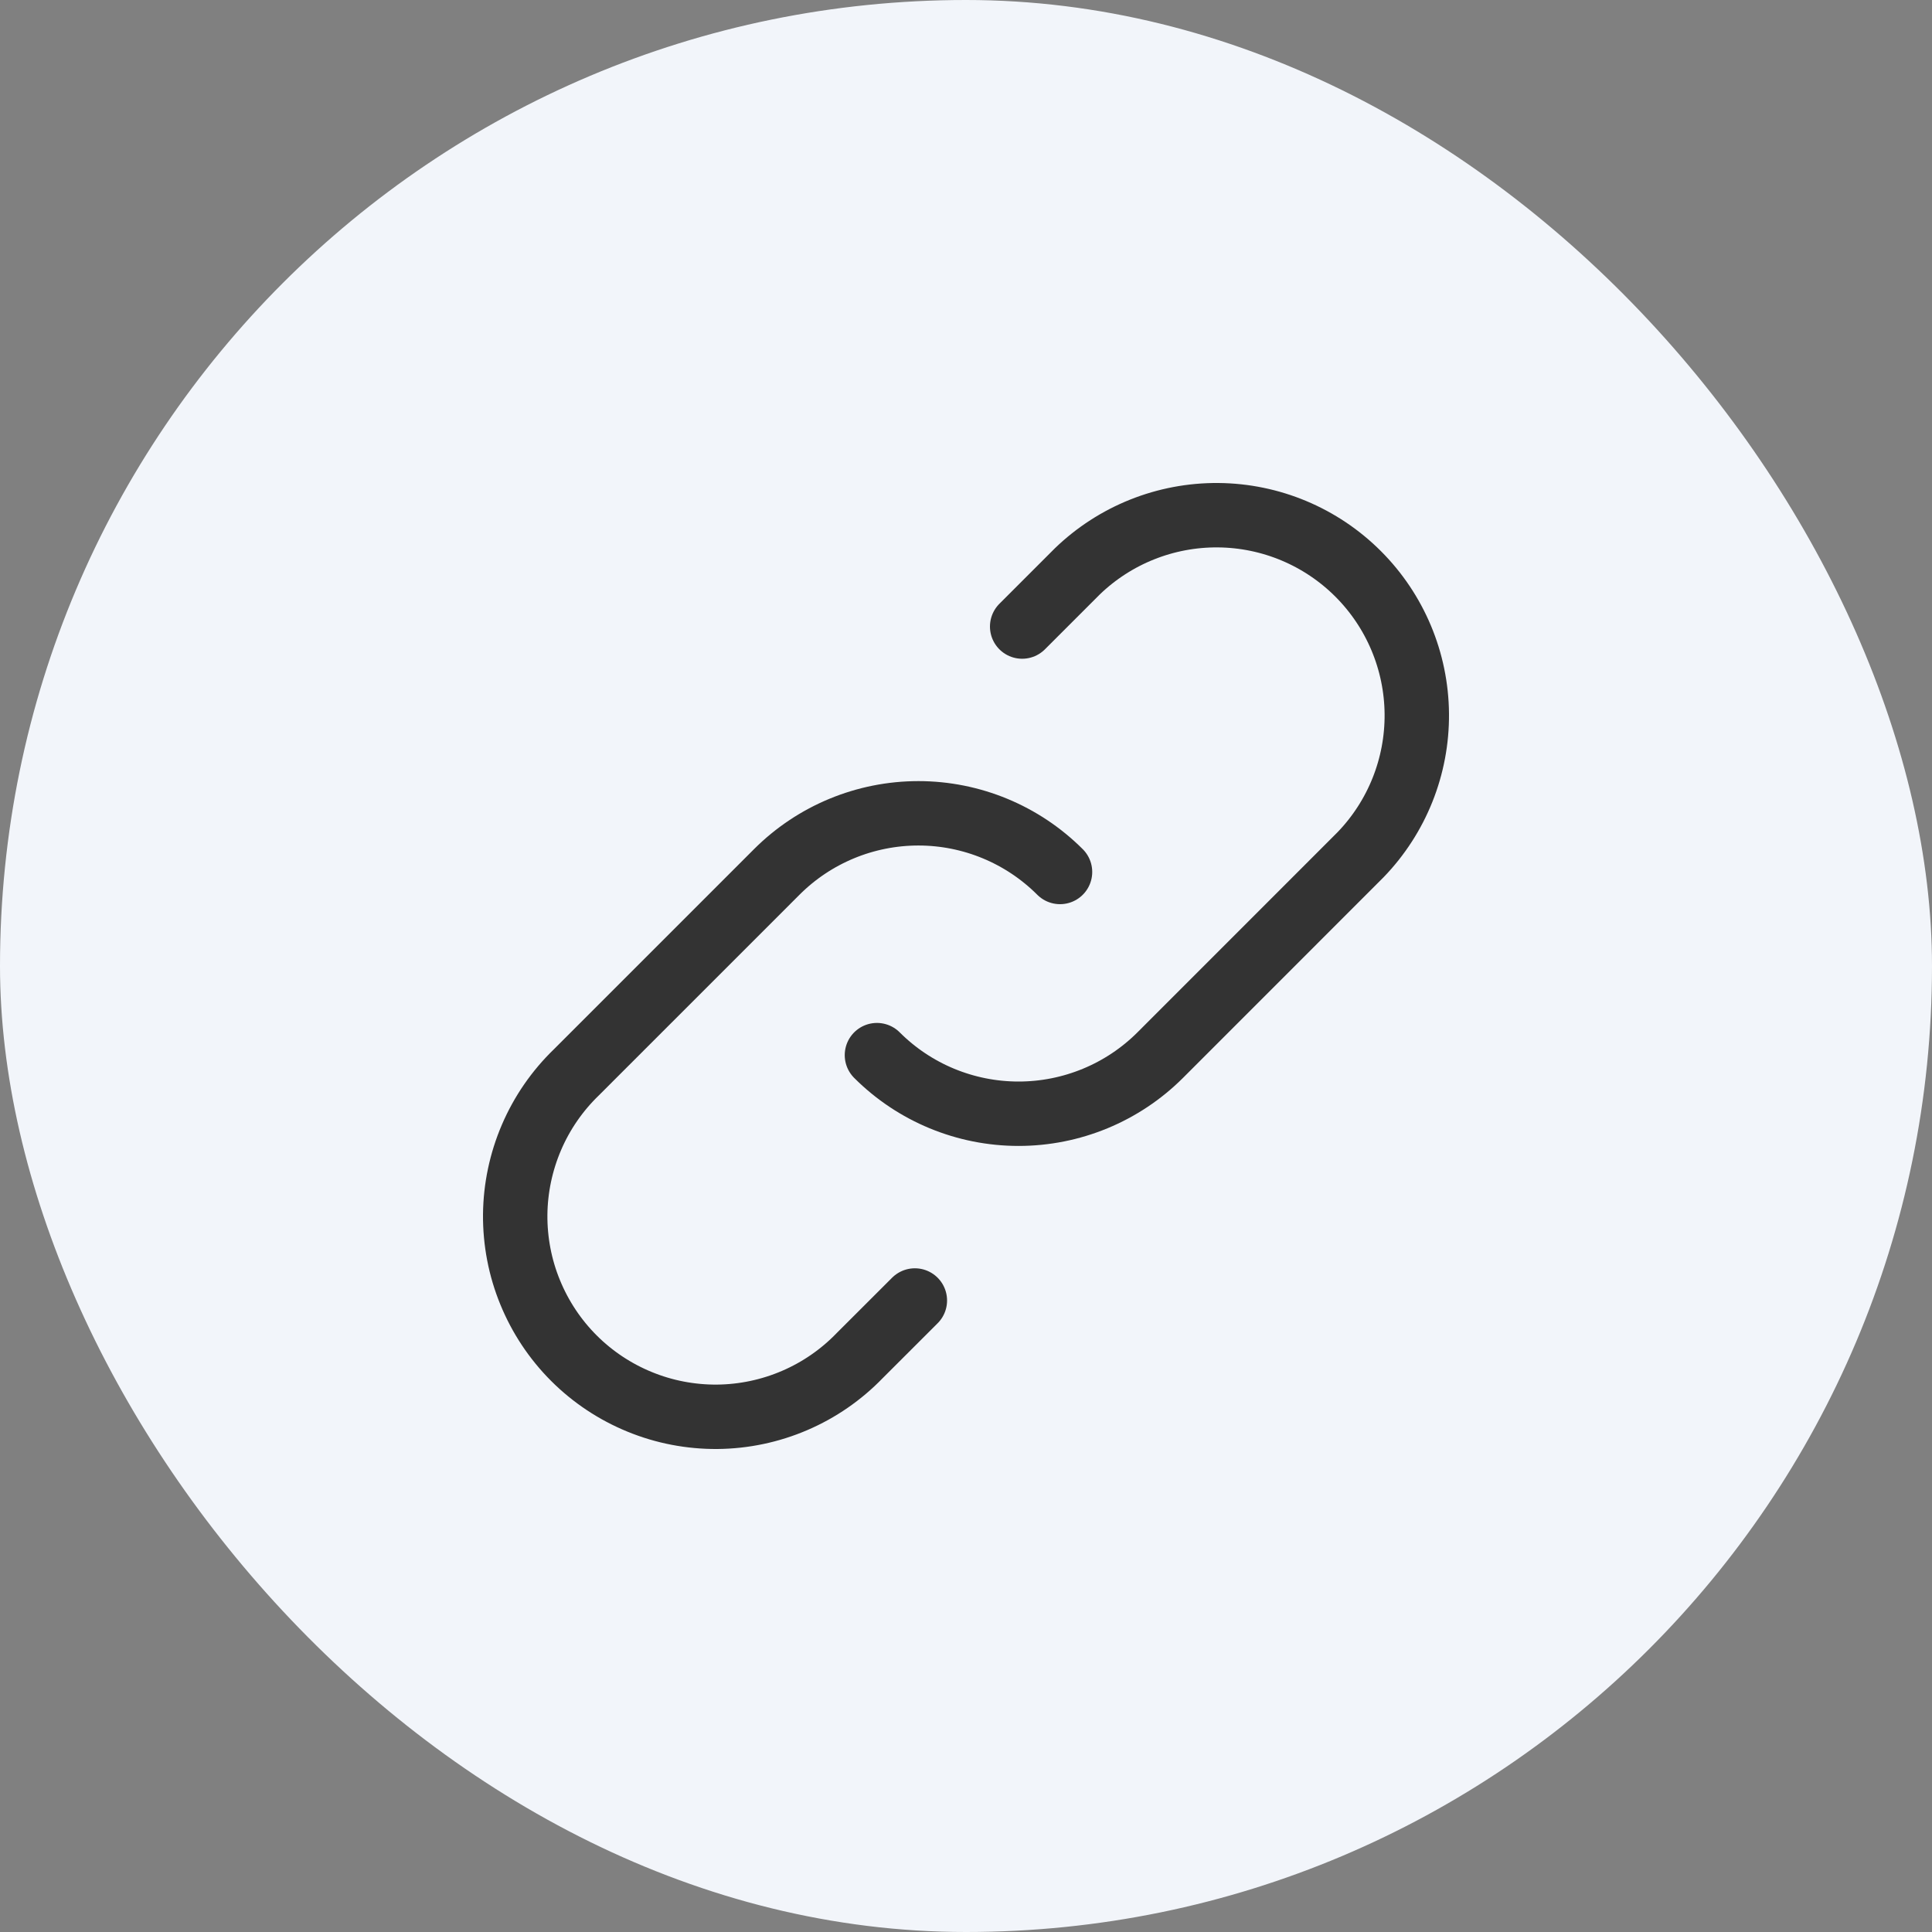 <svg width="30" height="30" viewBox="0 0 30 30" fill="none" xmlns="http://www.w3.org/2000/svg">
<rect x="0" y="0" width="30" height="30" fill="#808080" stroke="none"/>
<rect width="30" height="30" rx="15" fill="#F2F5FA"/>
<path d="M16.46 13.54C15.877 12.957 15.085 12.629 14.261 12.629C13.435 12.629 12.644 12.957 12.061 13.54L8.95 16.651C8.653 16.938 8.416 17.281 8.253 17.661C8.09 18.041 8.004 18.449 8 18.862C7.997 19.275 8.075 19.685 8.232 20.067C8.388 20.449 8.619 20.797 8.911 21.089C9.203 21.381 9.551 21.612 9.933 21.768C10.315 21.925 10.725 22.003 11.138 22C11.551 21.996 11.96 21.91 12.339 21.747C12.719 21.584 13.062 21.347 13.349 21.05L14.206 20.194M13.617 16.384C14.2 16.967 14.991 17.294 15.816 17.294C16.641 17.294 17.432 16.967 18.016 16.384L21.127 13.272C21.693 12.686 22.007 11.9 22 11.084C21.993 10.268 21.666 9.488 21.089 8.911C20.512 8.334 19.732 8.007 18.916 8C18.1 7.993 17.314 8.307 16.728 8.873L15.872 9.729" stroke="#333333" stroke-linecap="round" stroke-linejoin="round"/>
</svg>
